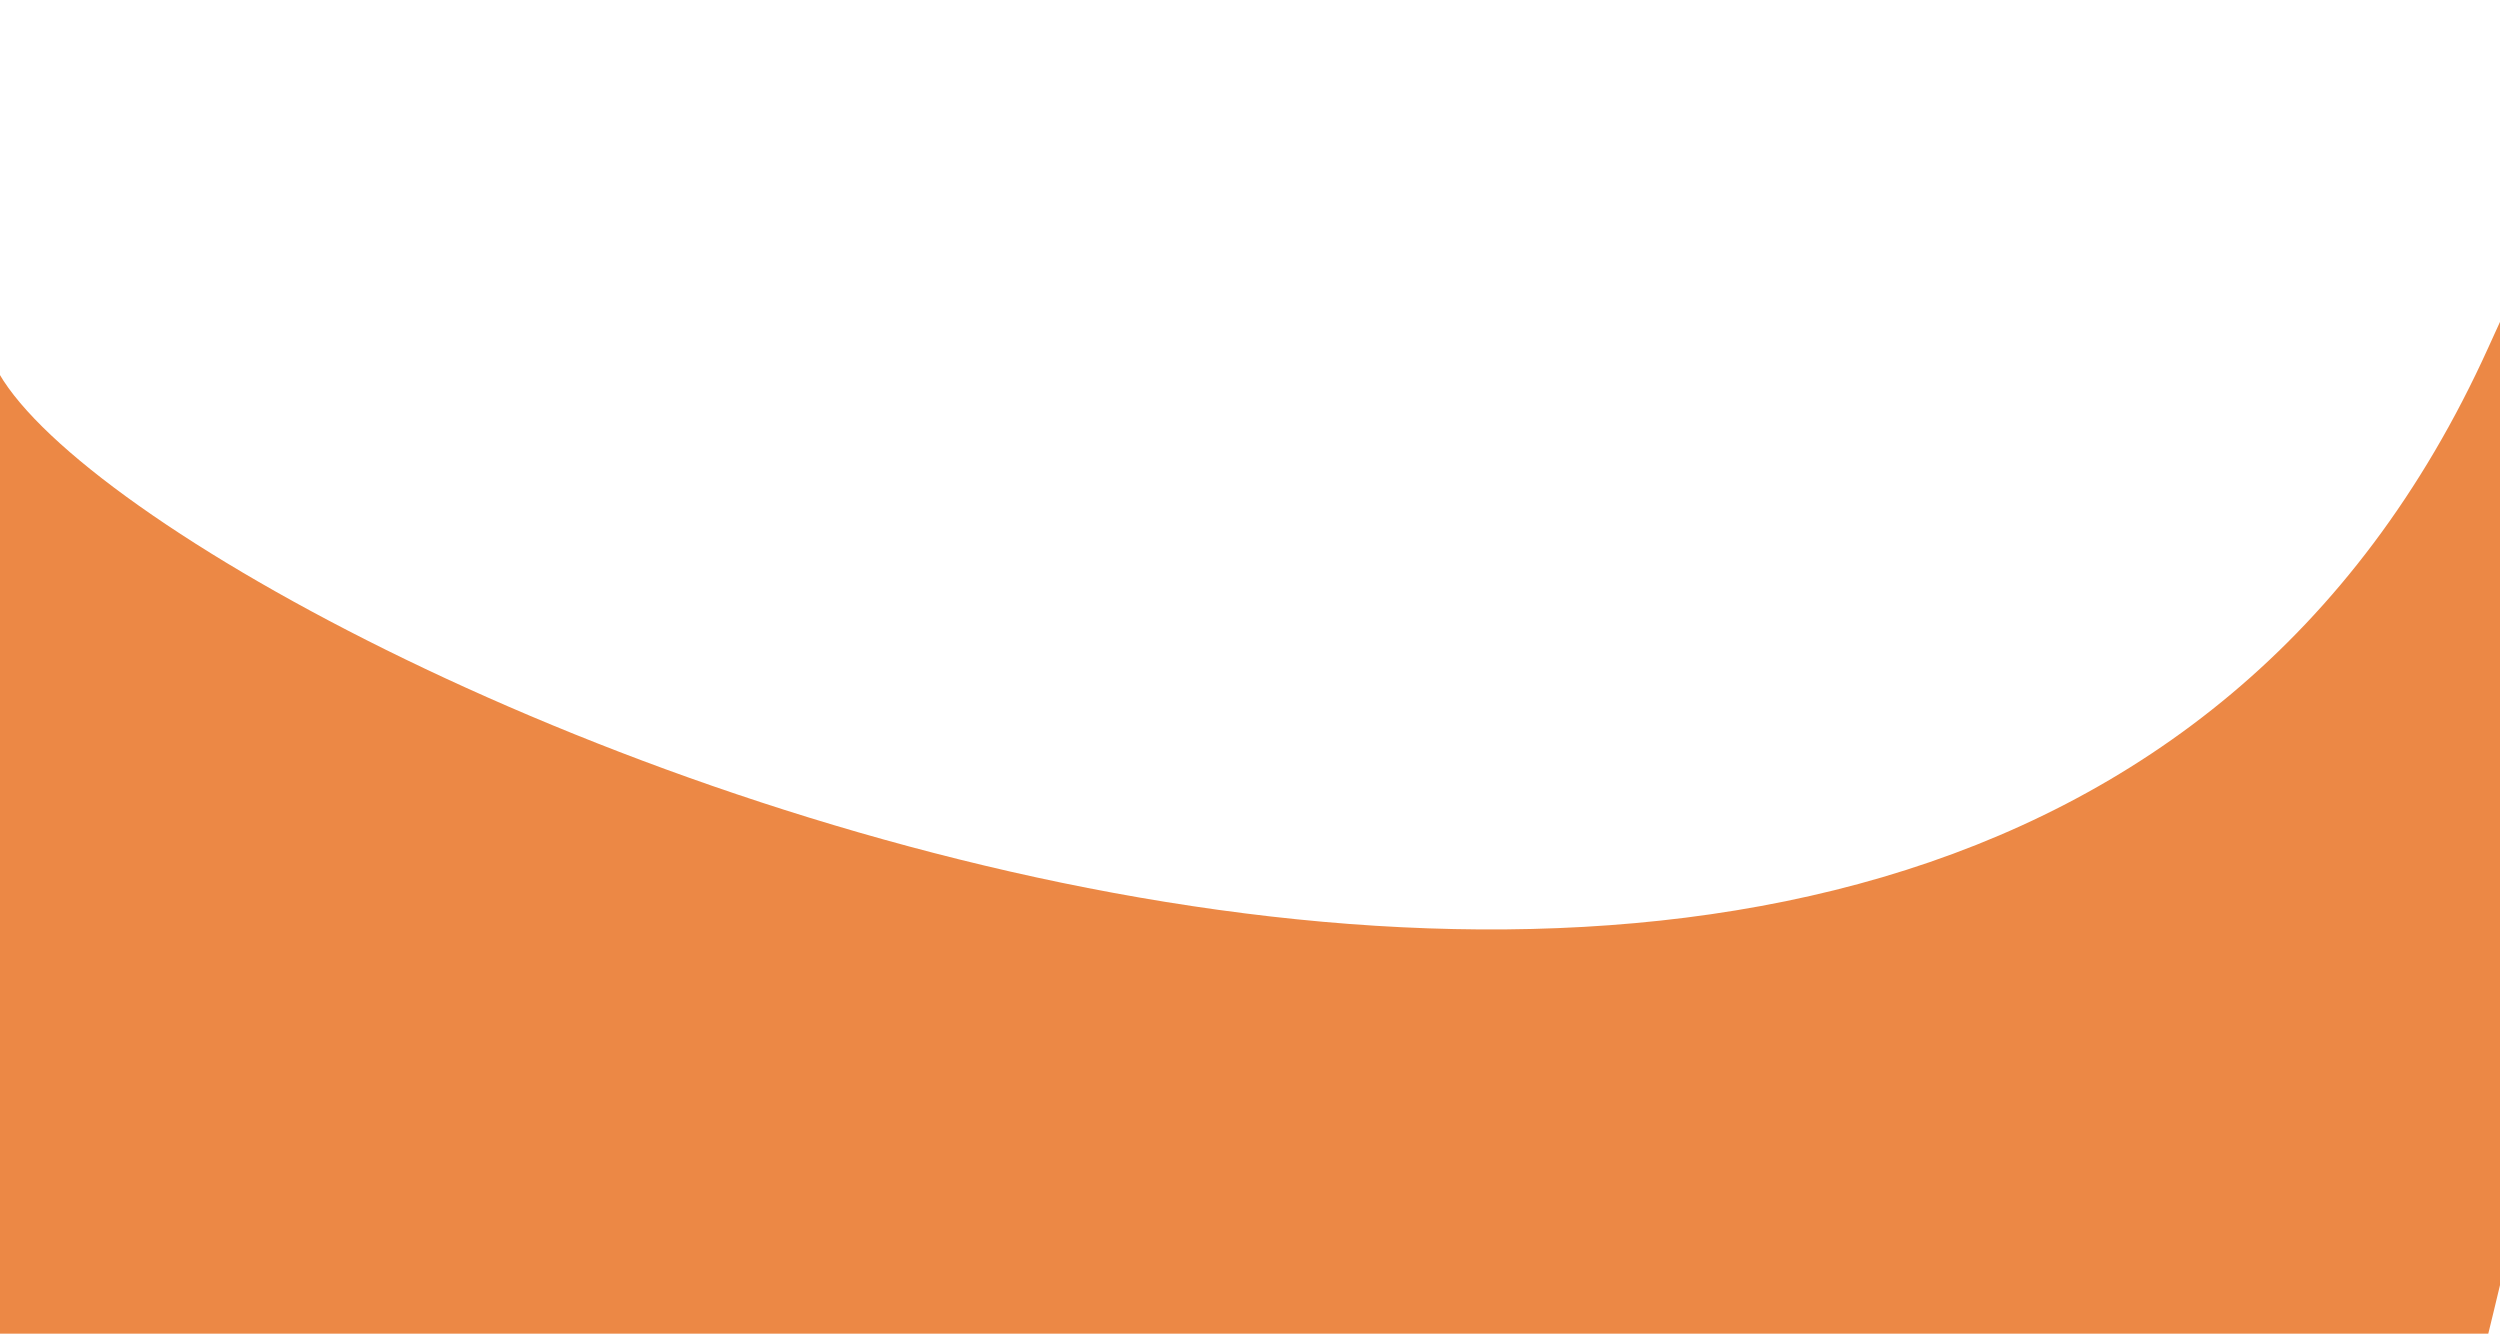 <svg width="1920" height="1025" viewBox="0 0 1920 1025" fill="none" xmlns="http://www.w3.org/2000/svg">
    <path d="M1911 266.972C1504.5 1164.97 36 464.971 -9 266.972L-9 1024.27H1911C1911 1024.27 2317.5 -631.028 1911 266.972Z" fill="#EC8845"/>
</svg>
